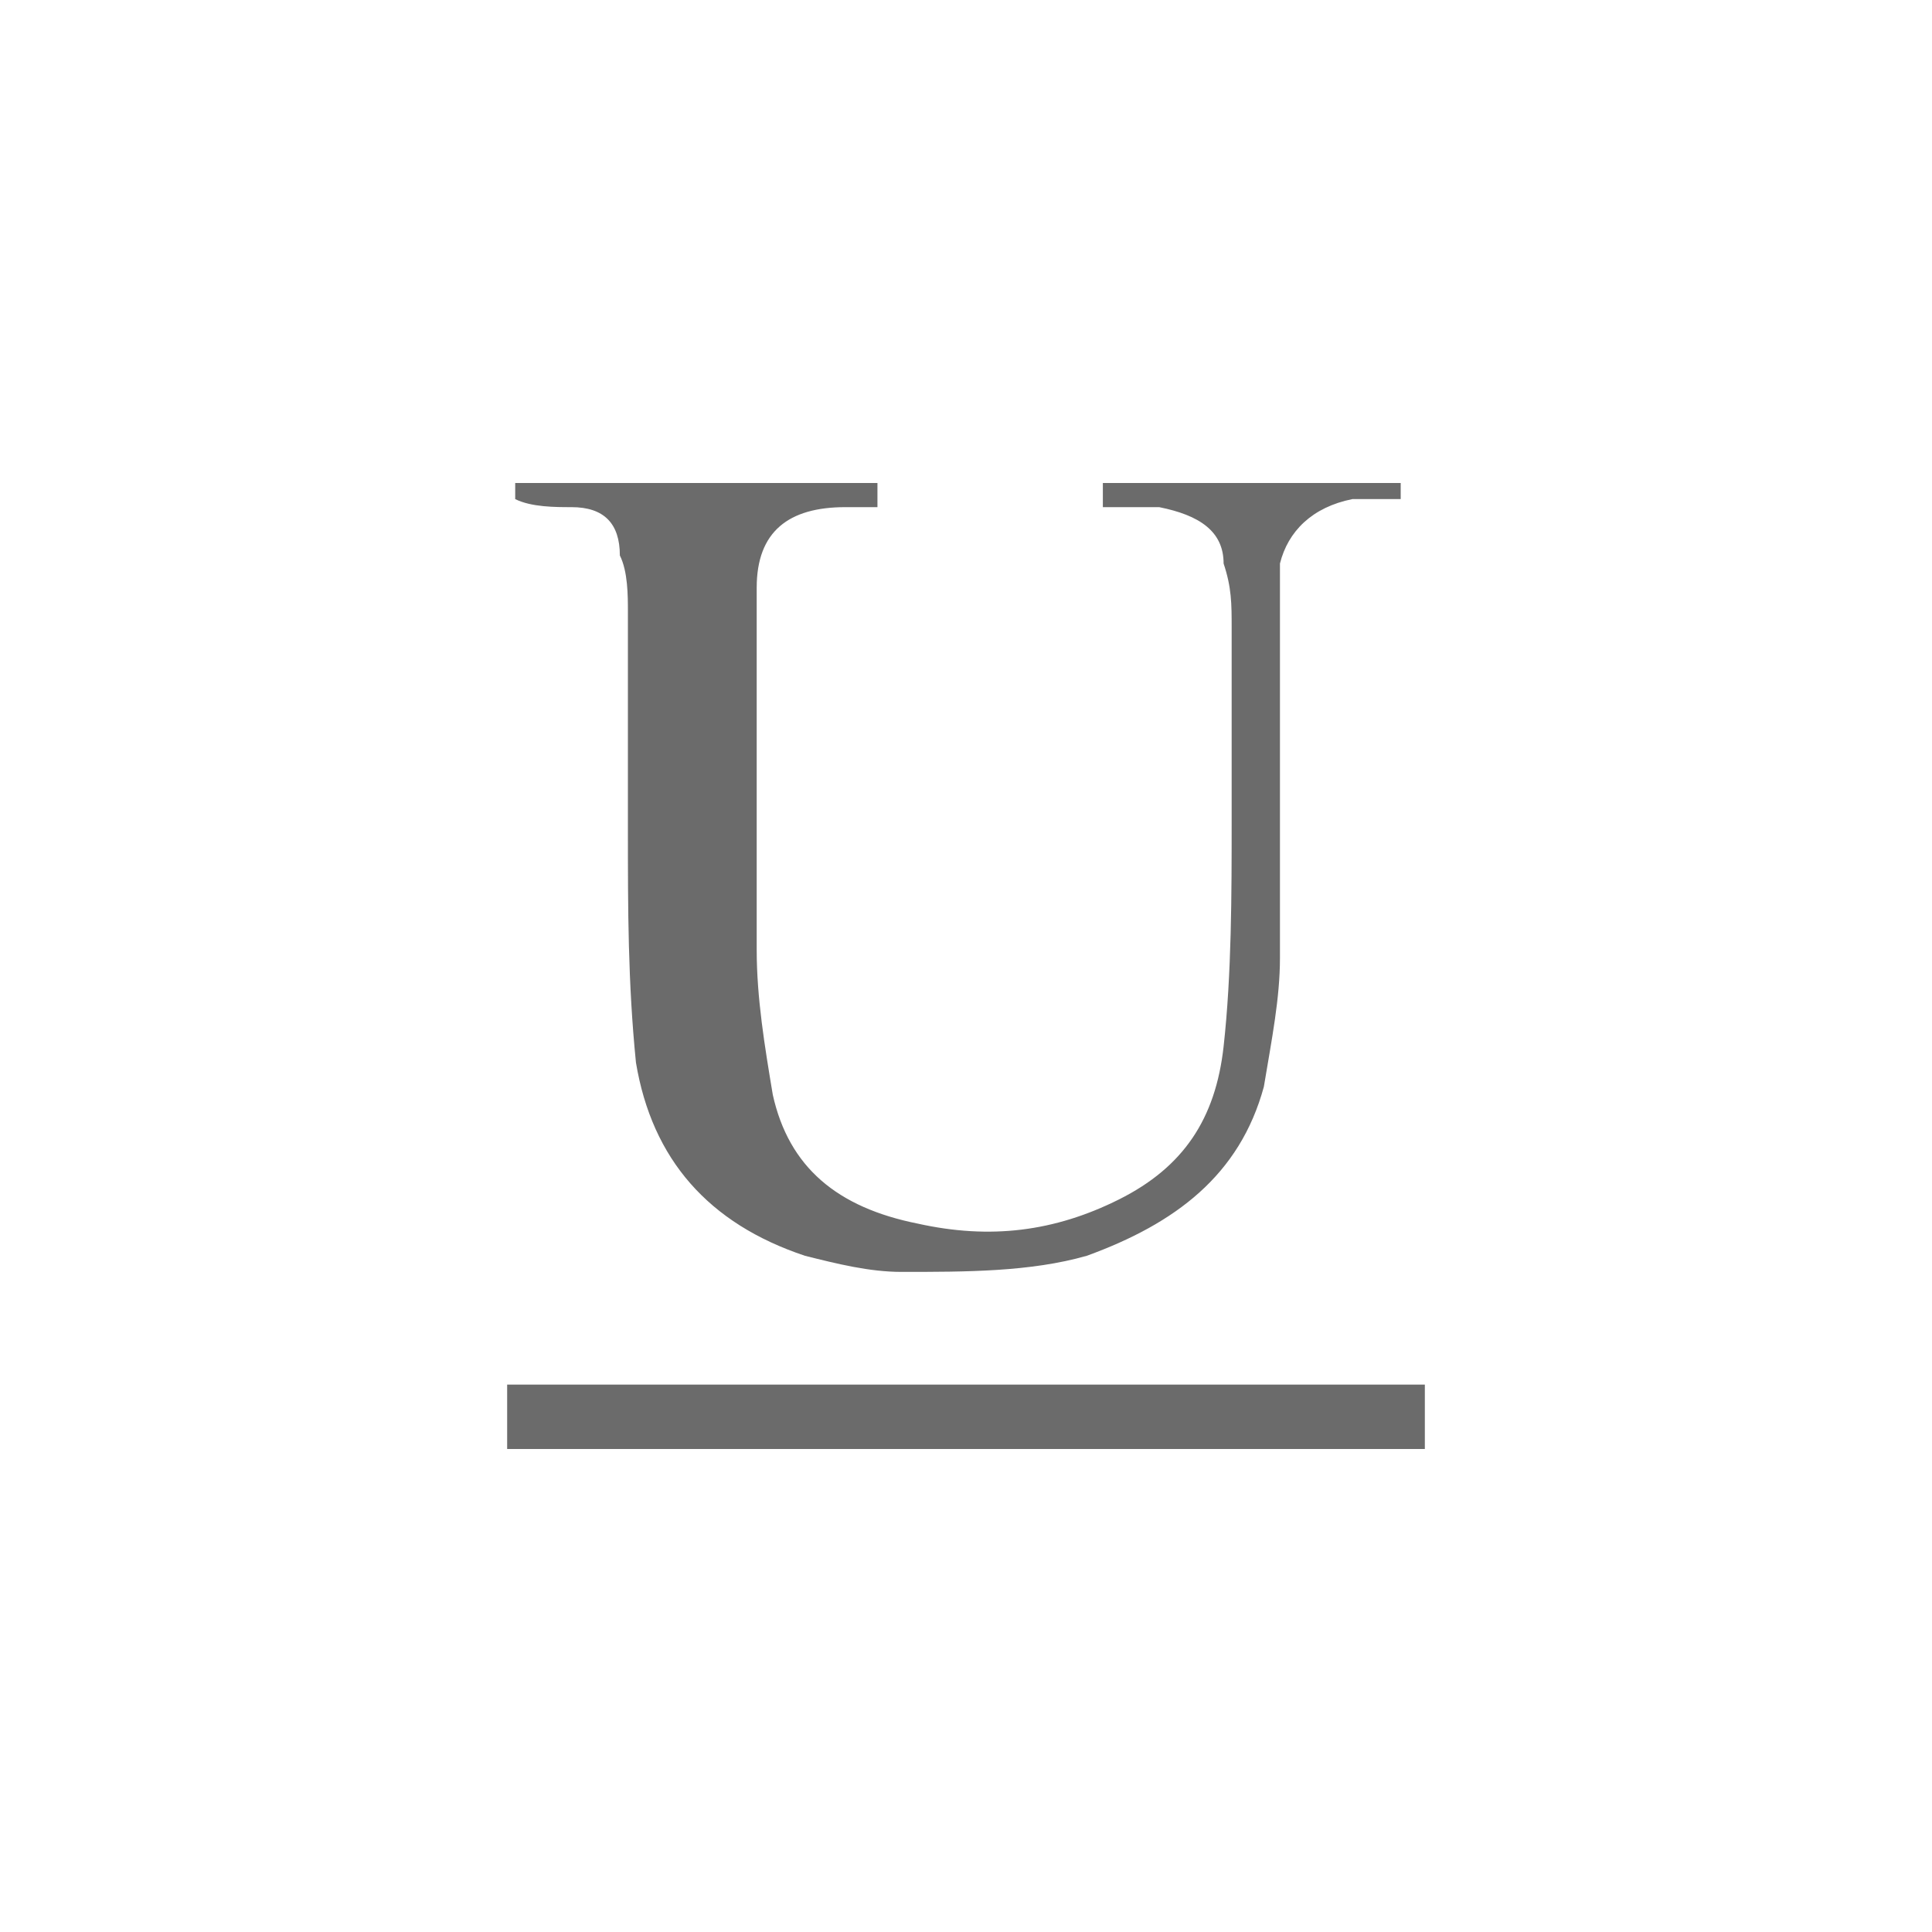 <?xml version="1.0" encoding="utf-8"?>
<!-- Generator: Adobe Illustrator 18.1.1, SVG Export Plug-In . SVG Version: 6.00 Build 0)  -->
<svg version="1.0" id="Seected" xmlns="http://www.w3.org/2000/svg" xmlns:xlink="http://www.w3.org/1999/xlink" x="0px" y="0px"
	 viewBox="0 0 24 24" enable-background="new 0 0 24 24" xml:space="preserve">
<g>
	<path fill="#6B6B6B" d="M6.4,6.2c0-0.1,0-0.2,0-0.2c1.5,0,3,0,4.5,0c0,0.1,0,0.2,0,0.3c-0.1,0-0.2,0-0.4,0c-0.7,0-1.1,0.3-1.1,1
		c0,0.7,0,1.5,0,2.2c0,0.8,0,1.6,0,2.3c0,0.6,0.1,1.2,0.2,1.8c0.2,0.9,0.8,1.4,1.8,1.6c0.9,0.2,1.7,0.1,2.5-0.3
		c0.8-0.4,1.2-1,1.3-1.9c0.1-0.9,0.1-1.9,0.1-2.8c0-0.8,0-1.6,0-2.4c0-0.3,0-0.5-0.1-0.8c0-0.4-0.3-0.6-0.8-0.7c-0.2,0-0.3,0-0.5,0
		c-0.1,0-0.1,0-0.2,0c0-0.1,0-0.2,0-0.3c1.2,0,2.4,0,3.7,0c0,0.1,0,0.2,0,0.2c-0.2,0-0.4,0-0.6,0c-0.5,0.1-0.8,0.4-0.9,0.8
		c0,0.2,0,0.4,0,0.6c0,1.4,0,2.9,0,4.3c0,0.5-0.1,1-0.2,1.6c-0.3,1.1-1.1,1.7-2.2,2.1c-0.7,0.2-1.5,0.2-2.3,0.2
		c-0.4,0-0.8-0.1-1.2-0.2c-1.2-0.4-1.9-1.2-2.1-2.4c-0.1-1-0.1-1.9-0.1-2.9c0-0.9,0-1.8,0-2.7c0-0.2,0-0.5-0.1-0.7
		C7.7,6.5,7.5,6.3,7.1,6.3C6.9,6.3,6.6,6.3,6.4,6.2z"/>
	<path fill="#6B6B6B" d="M6.3,18c0-0.3,0-0.6,0-0.8c3.8,0,7.6,0,11.4,0c0,0.3,0,0.6,0,0.8C13.9,18,10.1,18,6.3,18z"/>
</g>
</svg>
